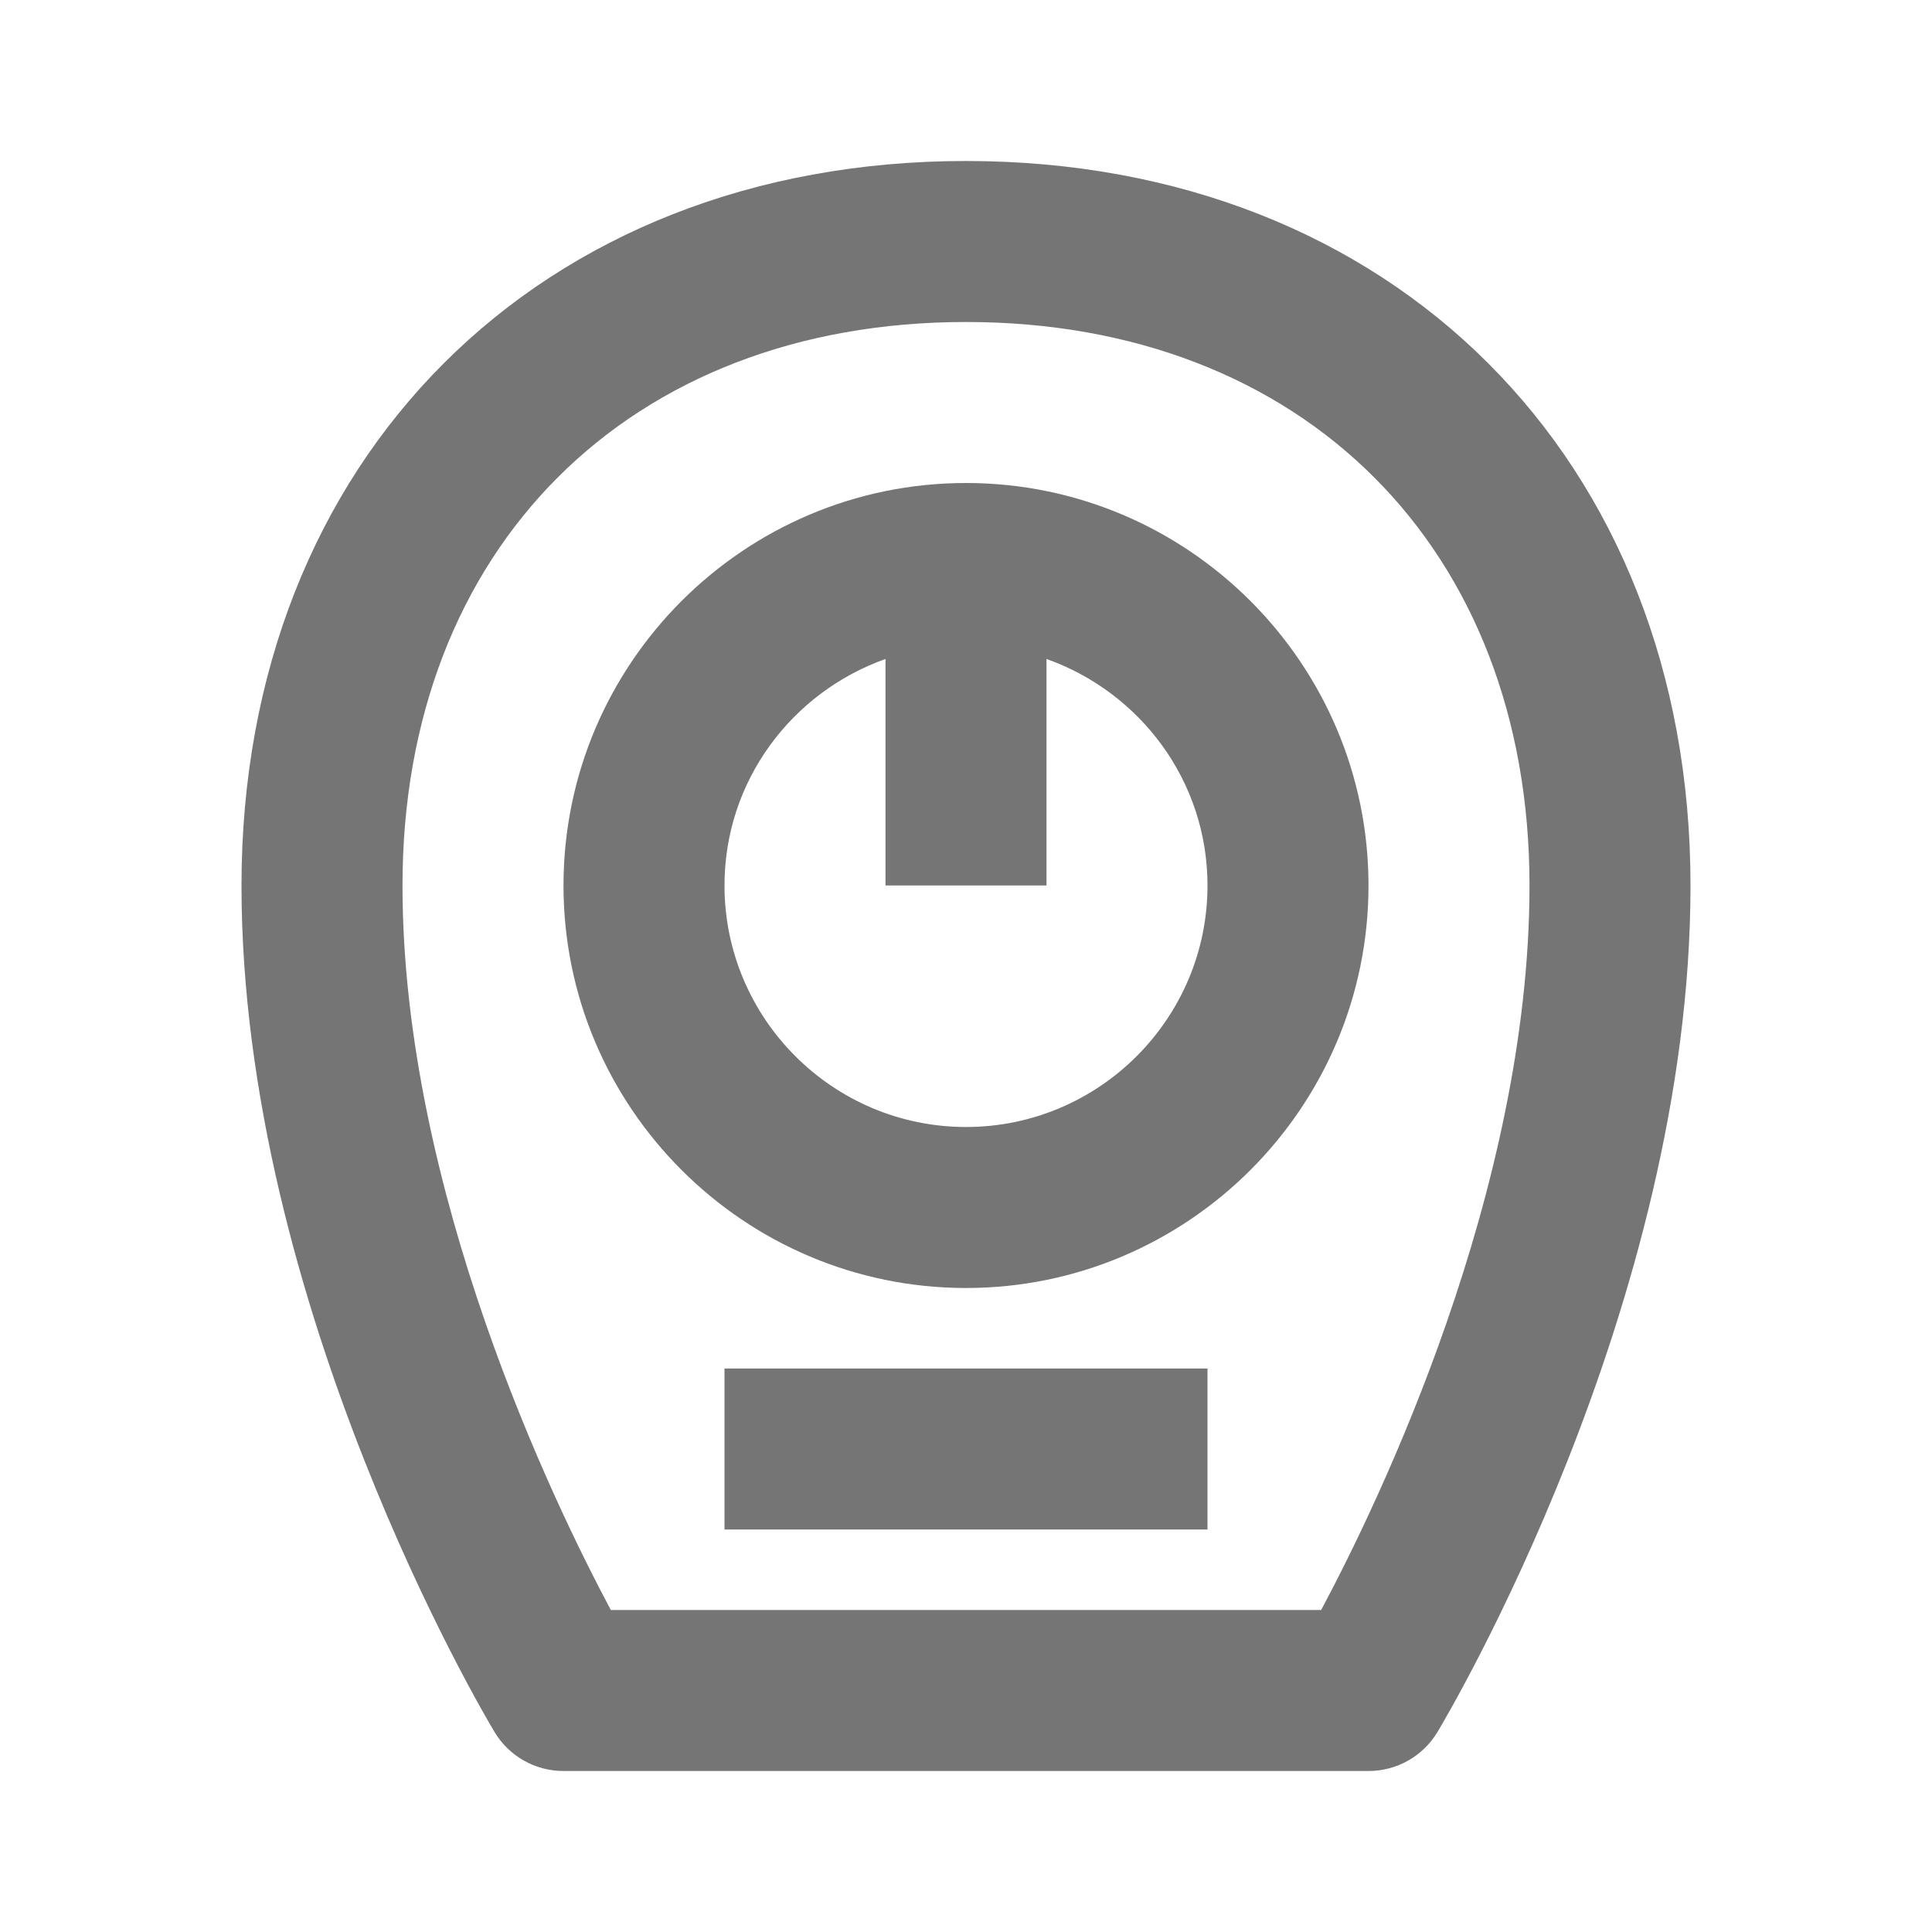 <?xml version="1.0" encoding="iso-8859-1"?>
<!-- Generator: Adobe Illustrator 16.0.0, SVG Export Plug-In . SVG Version: 6.00 Build 0)  -->
<!DOCTYPE svg PUBLIC "-//W3C//DTD SVG 1.1//EN" "http://www.w3.org/Graphics/SVG/1.1/DTD/svg11.dtd">
<svg version="1.1" xmlns="http://www.w3.org/2000/svg" xmlns:xlink="http://www.w3.org/1999/xlink" x="0px" y="0px" width="24px"
	 height="24px" viewBox="0 0 24 24" style="enable-background:new 0 0 24 24;" xml:space="preserve">
<g id="Frame_-_24px">
	<rect x="-0.002" y="-0.002" style="fill:none;" width="24.001" height="24.001"/>
</g>
<g id="Line_Icons">
	<g>
		<path style="fill:#757575;" d="M12,2c-5.299,0-9,3.701-9,9c0,5.217,3.014,10.301,3.143,10.515C6.323,21.816,6.648,22,7,22h10
			c0.352,0,0.677-0.184,0.857-0.485C17.986,21.301,21,16.217,21,11C21,5.701,17.299,2,12,2z M16.412,20H7.588
			C6.875,18.665,5,14.79,5,11c0-4.188,2.813-7,7-7s7,2.813,7,7C19,14.79,17.125,18.665,16.412,20z"/>
		<path style="fill:#757575;" d="M12,6c-2.757,0-5,2.243-5,5s2.243,5,5,5s5-2.243,5-5S14.757,6,12,6z M12,14c-1.654,0-3-1.346-3-3
			c0-1.302,0.838-2.401,2-2.814V11h2V8.186c1.162,0.413,2,1.512,2,2.814C15,12.654,13.654,14,12,14z"/>
		<rect x="9" y="17" style="fill:#757575;" width="6" height="2"/>
	</g>
</g>
</svg>
